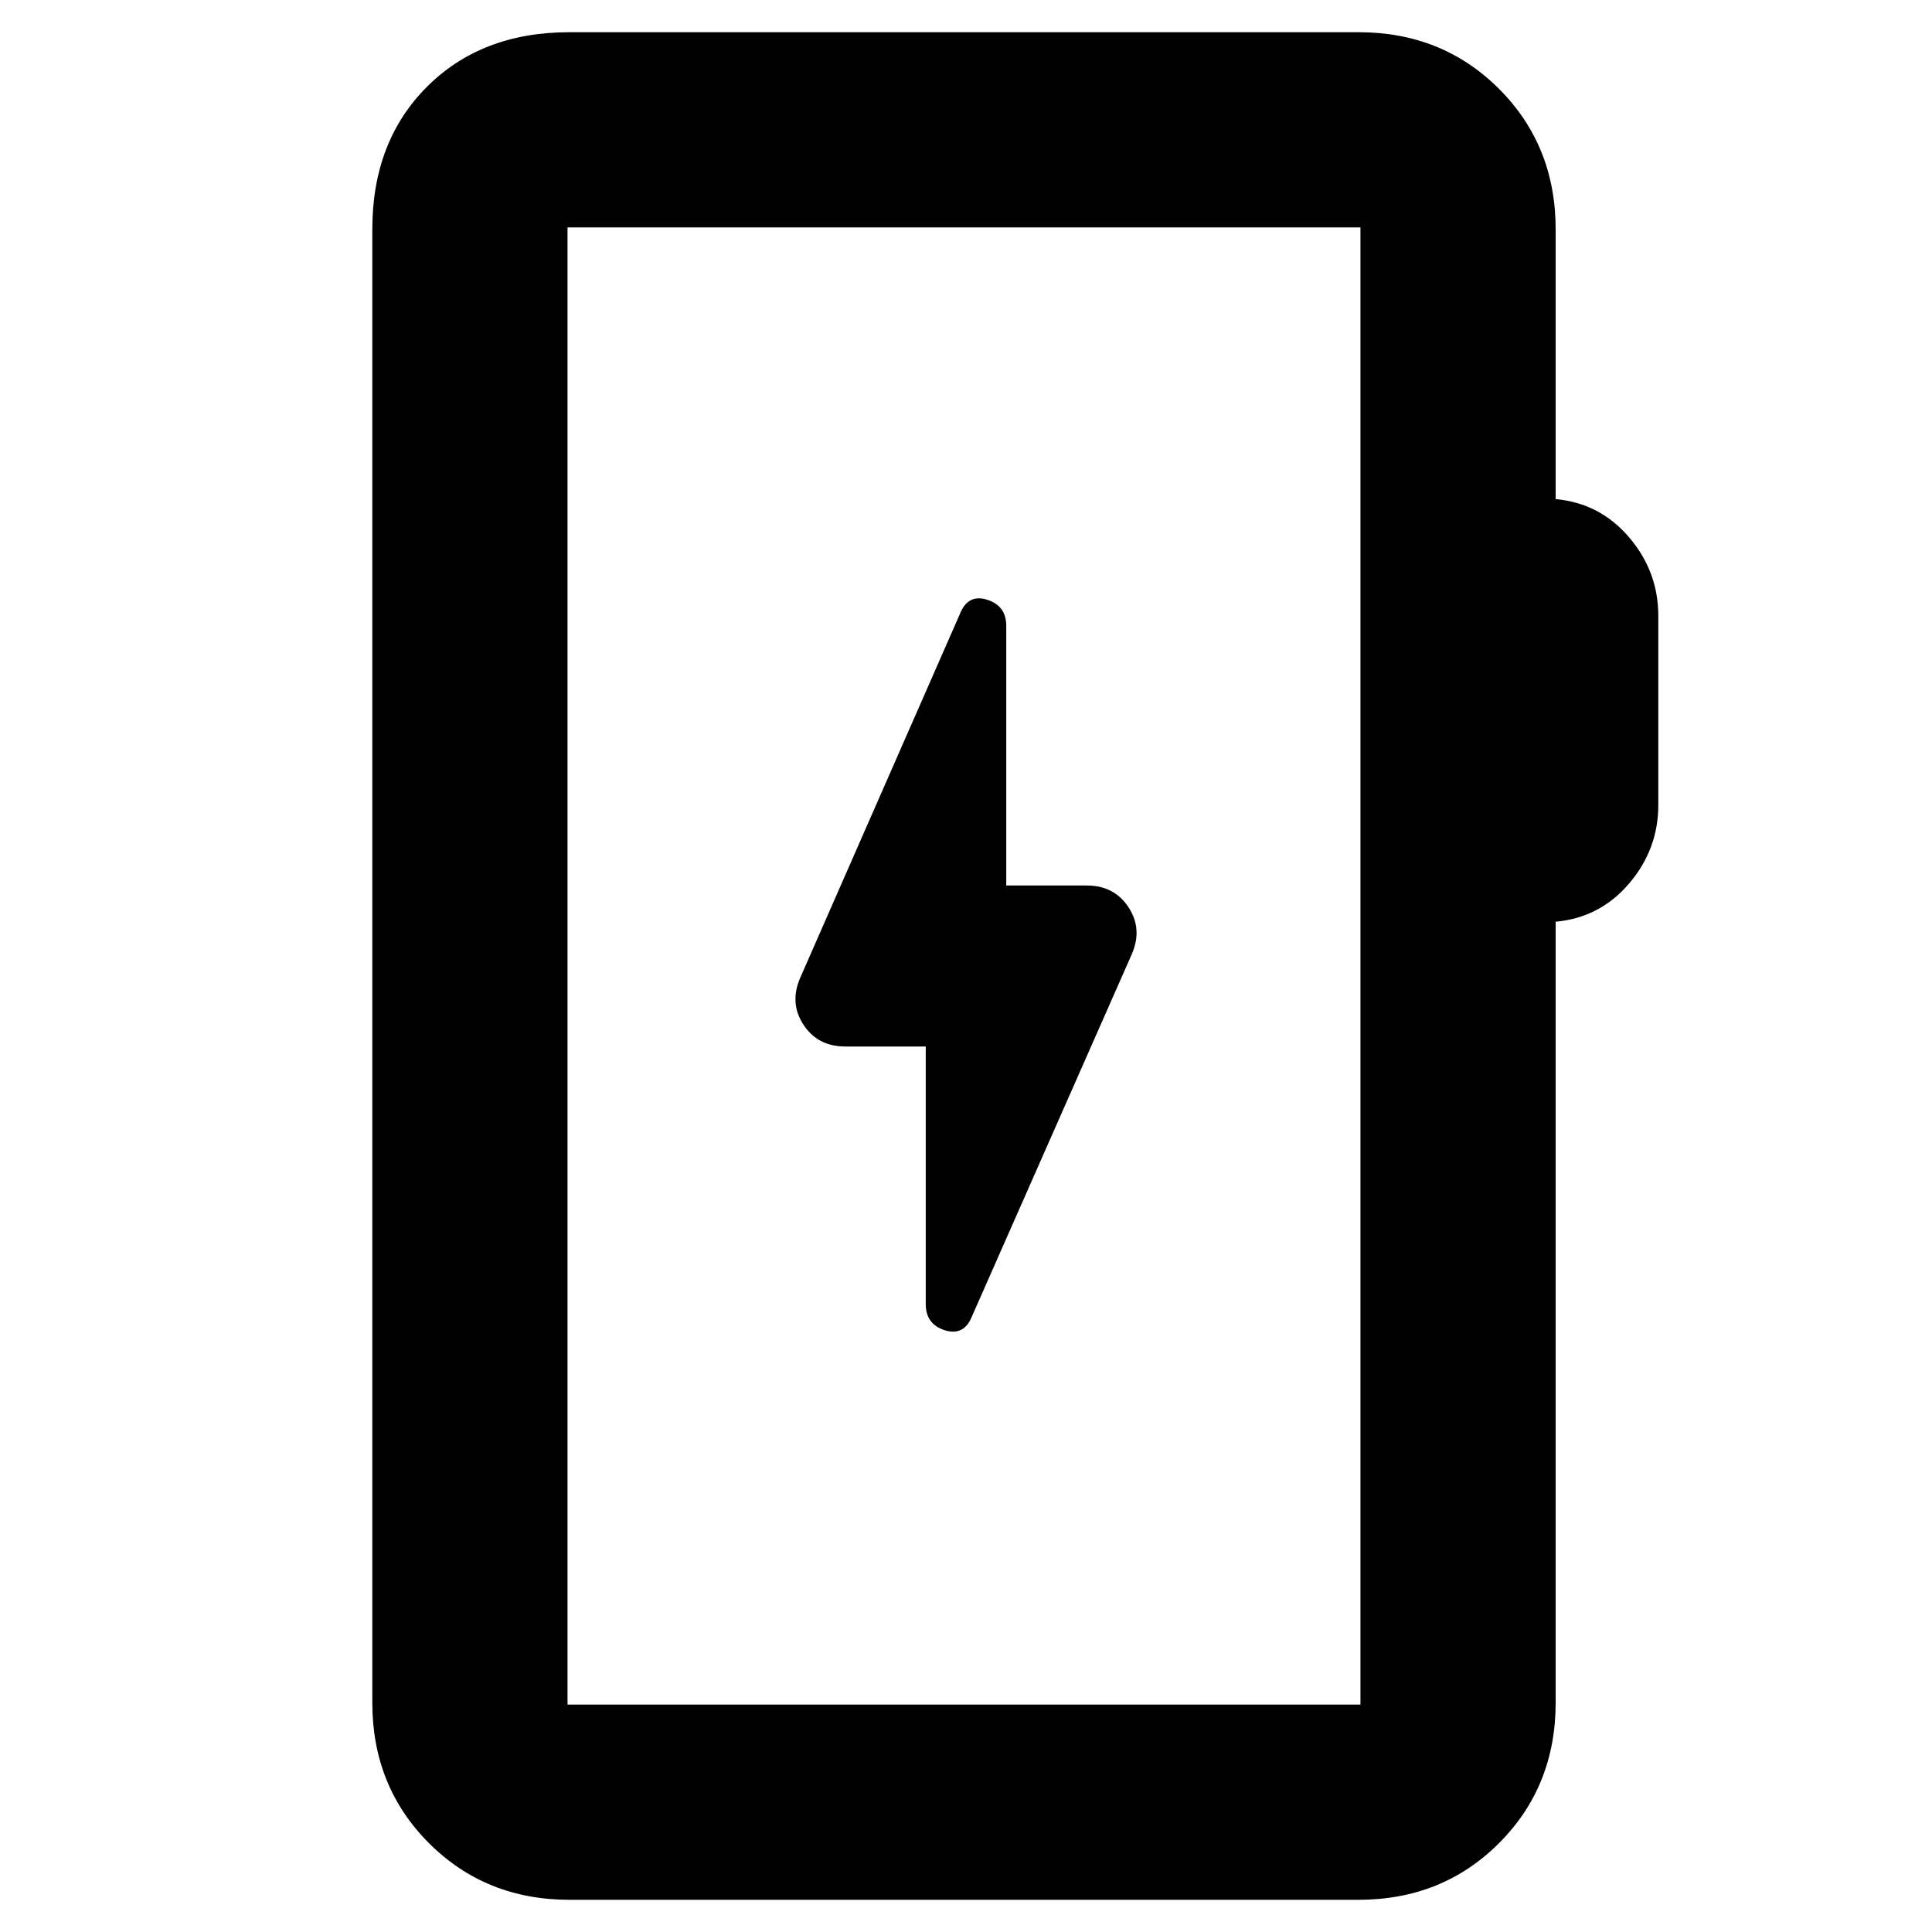 <svg xmlns="http://www.w3.org/2000/svg" height="20" viewBox="0 -960 960 960" width="20"><path d="M283-16q-41.7 0-69.85-28.15Q185-72.3 185-114v-732q0-43.72 27.14-70.86Q239.27-944 283-944h392q41.7 0 69.85 28.15Q773-887.7 773-846v134q22 2 36.5 19t14.5 39v94q0 22-14.5 39T773-502v388q0 41.7-28.15 69.85Q716.7-16 675-16H283Zm-1-97h394v-734H282v734Zm0 0v-734 734Zm178-327v128q0 10 9.5 13t13.5-7l79-179q6-12.97-1.11-23.98Q553.78-520 540-520h-40v-129q0-10-9.5-13t-13.5 7l-79 180q-6 12.97 1.11 23.98Q406.22-440 420-440h40Z"/></svg>